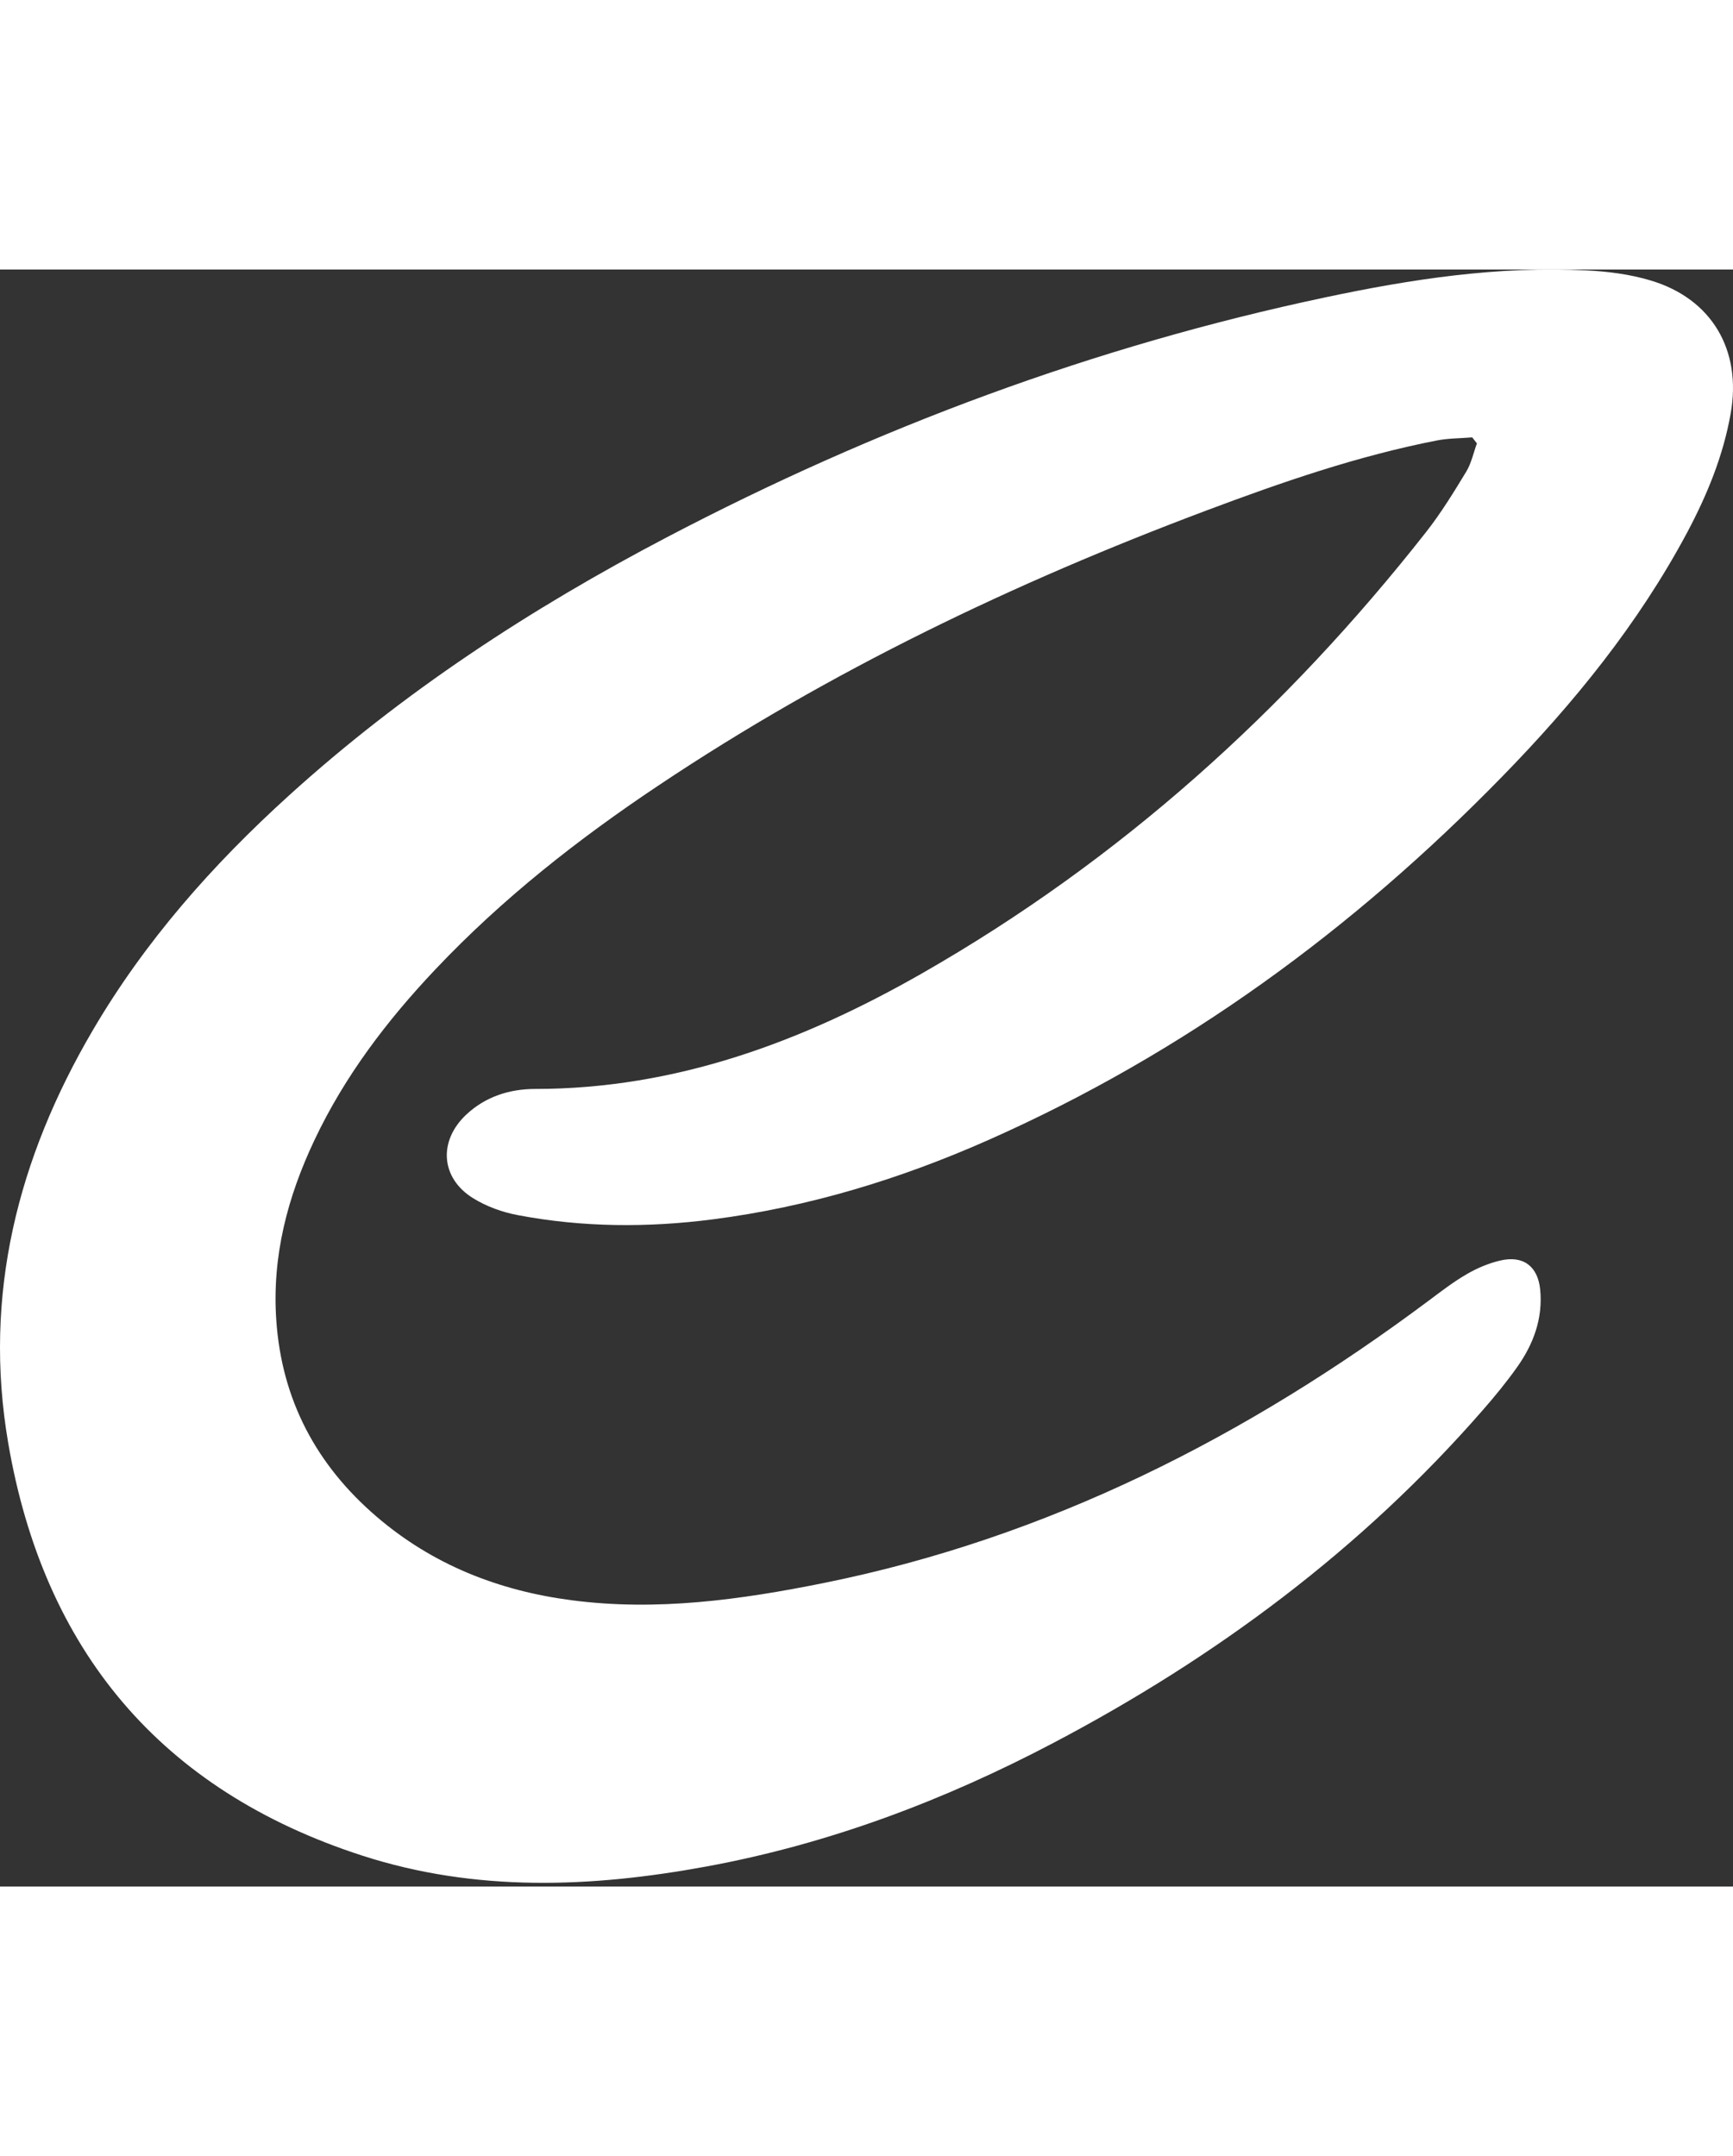 <svg width="45" height="56" viewBox="0 0 60 56" fill="none" xmlns="http://www.w3.org/2000/svg">
<rect x="0" y="0" width="60" height="56" fill="#333333" stroke="none"/>
<path d="M59.921 4.979C59.662 6.454 59.102 7.813 58.404 9.124C56.718 12.276 54.488 15.022 52.003 17.566C46.846 22.854 40.984 27.149 34.209 30.151C31.16 31.502 27.995 32.467 24.679 32.894C22.423 33.185 20.168 33.173 17.93 32.748C17.394 32.648 16.844 32.449 16.382 32.163C15.249 31.462 15.171 30.174 16.148 29.262C16.817 28.636 17.656 28.378 18.527 28.378C23.395 28.378 27.781 26.742 31.921 24.376C38.766 20.462 44.518 15.275 49.379 9.086C49.893 8.43 50.333 7.712 50.765 6.999C50.943 6.705 51.014 6.348 51.134 6.022C51.079 5.951 51.024 5.883 50.971 5.813C50.564 5.848 50.152 5.843 49.755 5.919C47.007 6.454 44.372 7.368 41.762 8.348C35.111 10.847 28.733 13.901 22.813 17.858C20.019 19.721 17.389 21.789 15.078 24.233C13.4 26.006 11.934 27.933 10.886 30.151C9.954 32.12 9.414 34.175 9.565 36.38C9.753 39.148 10.954 41.402 13.039 43.19C14.98 44.856 17.266 45.755 19.786 46.084C22.732 46.471 25.636 46.069 28.512 45.489C36.286 43.921 43.172 40.414 49.484 35.695C49.908 35.378 50.331 35.052 50.788 34.788C51.144 34.582 51.539 34.414 51.938 34.321C52.737 34.132 53.244 34.517 53.325 35.33C53.42 36.323 53.094 37.207 52.533 38.001C52.164 38.523 51.755 39.023 51.333 39.505C47.135 44.321 42.099 48.063 36.467 51.027C32.672 53.024 28.691 54.526 24.458 55.305C20.459 56.041 16.462 56.197 12.541 54.928C5.561 52.668 1.512 47.817 0.283 40.633C-0.593 35.516 0.615 30.776 3.21 26.35C5.018 23.263 7.357 20.616 9.997 18.222C13.948 14.635 18.379 11.741 23.089 9.272C30.316 5.484 37.894 2.656 45.884 0.965C48.866 0.332 51.87 -0.125 54.93 0.031C55.676 0.068 56.44 0.166 57.15 0.38C59.273 1.015 60.305 2.796 59.921 4.979Z" fill="white"/>
</svg>
